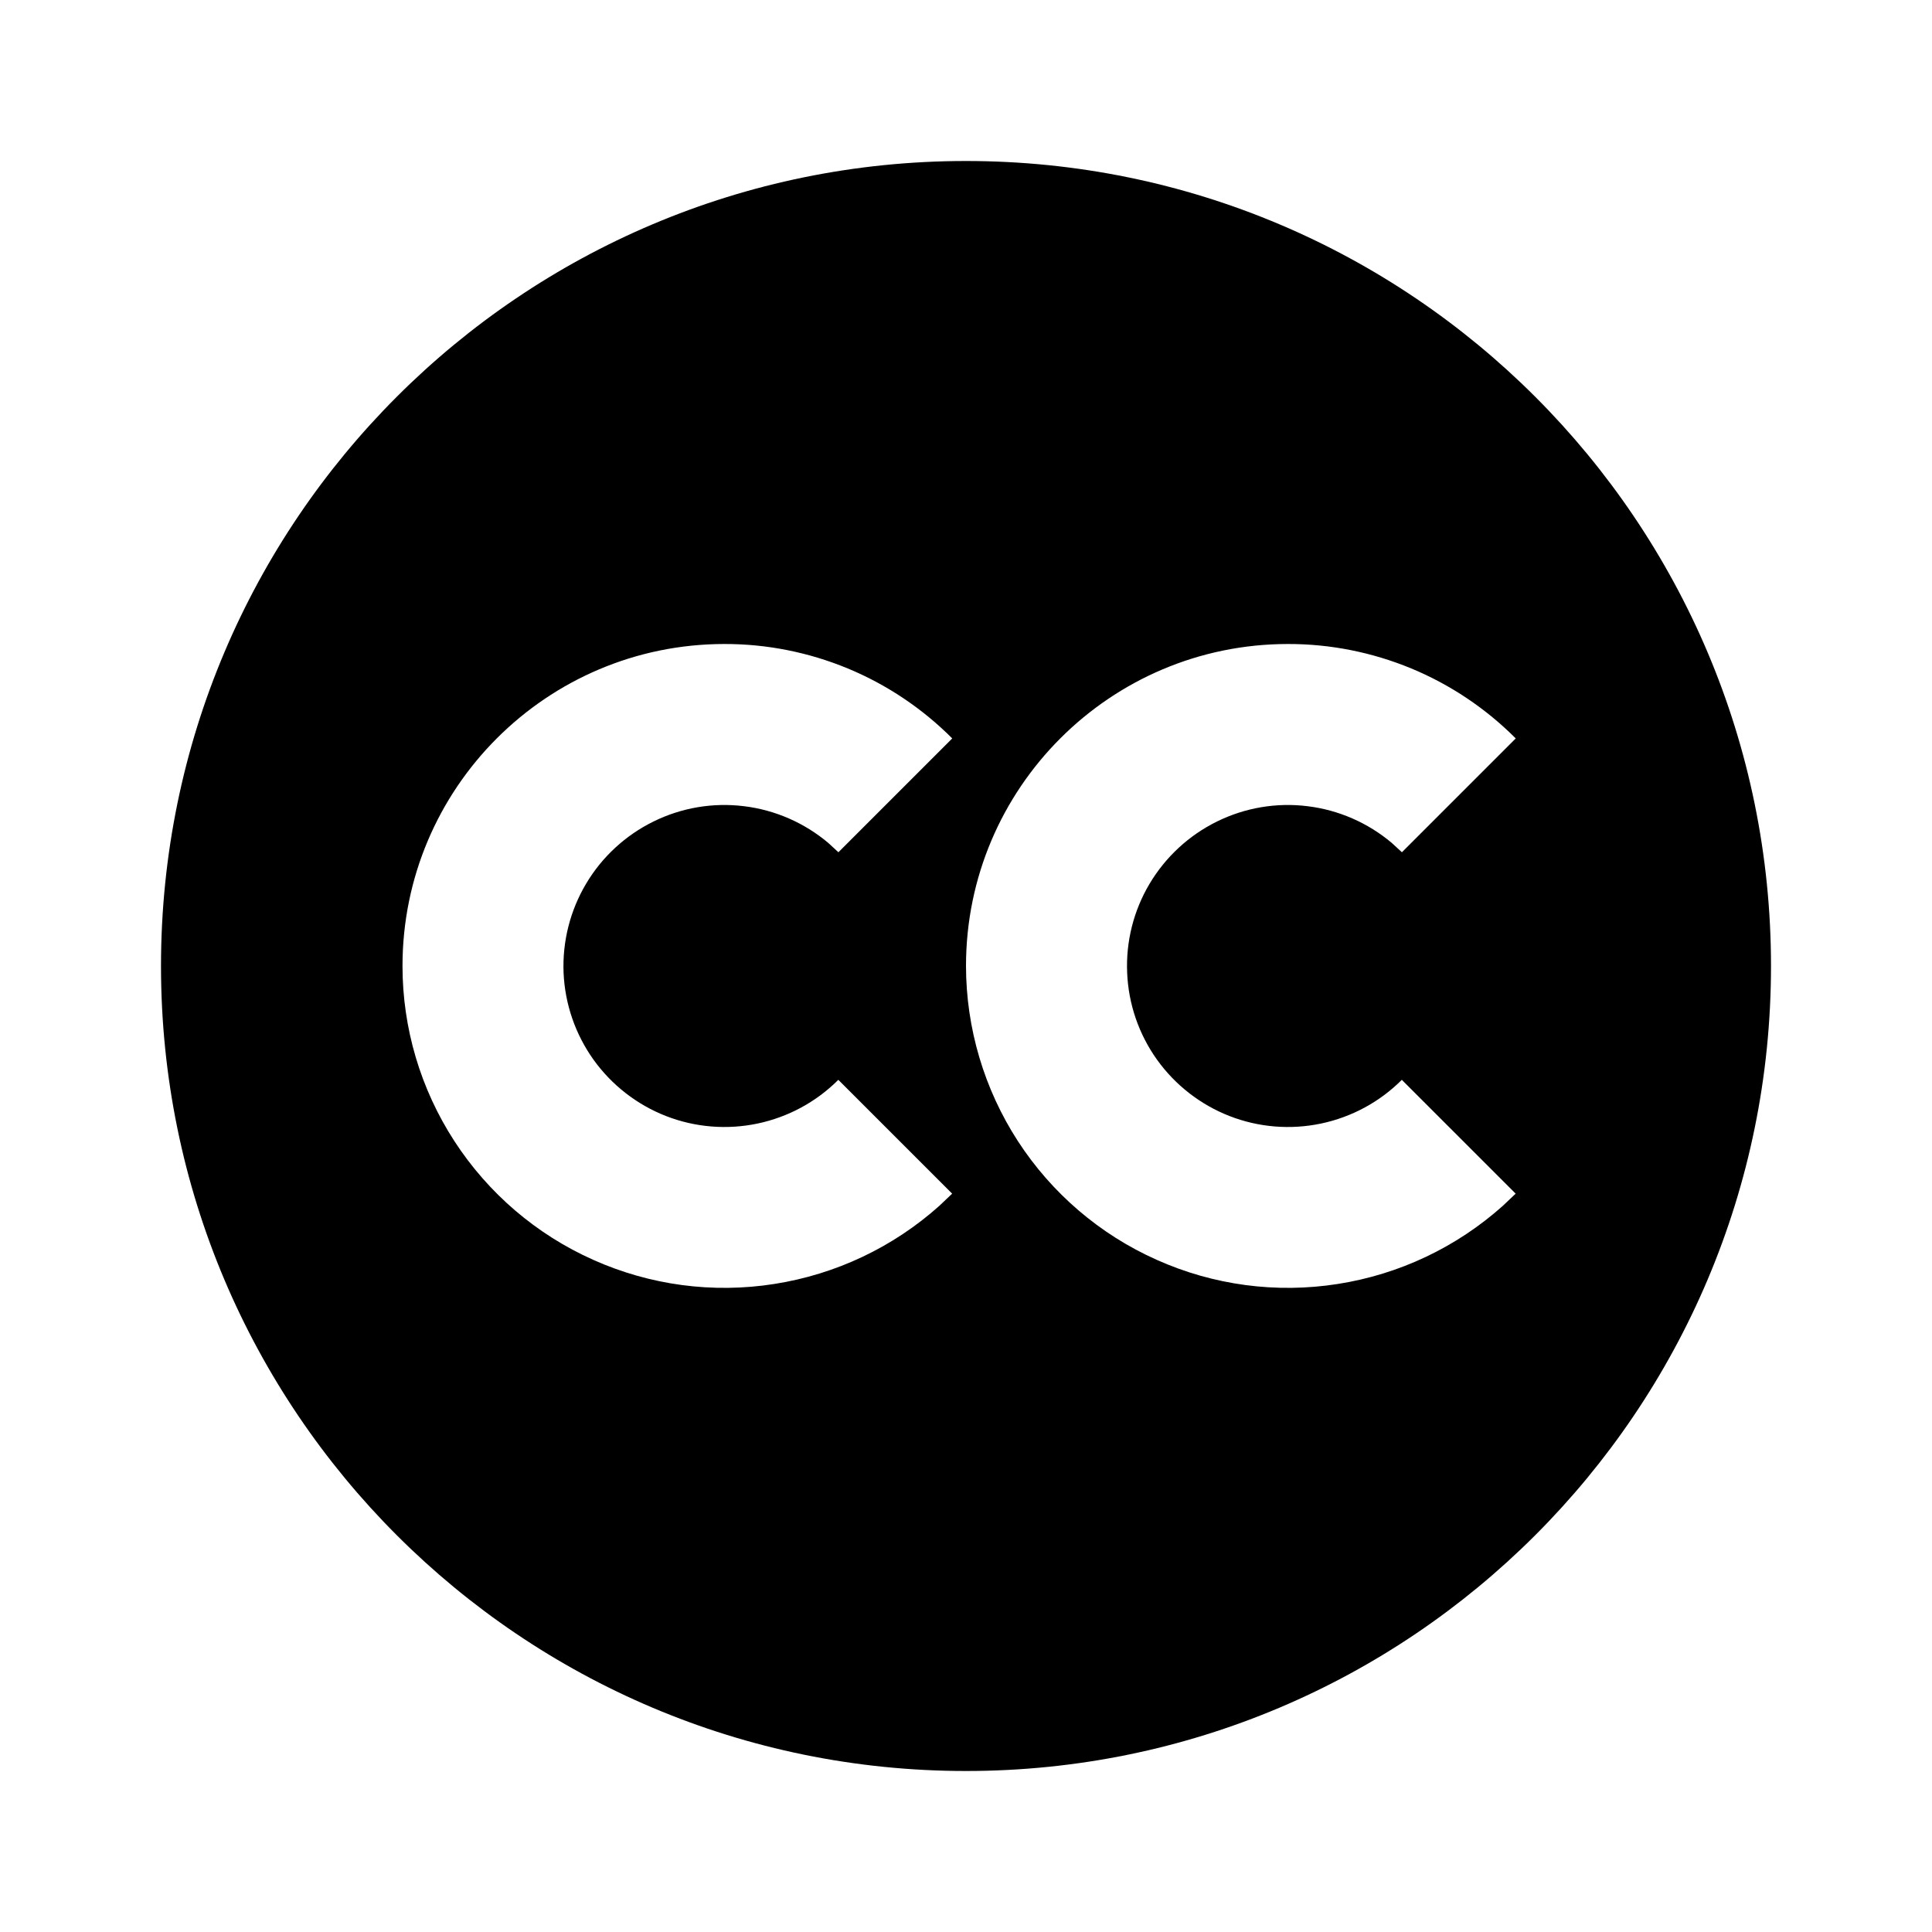 <svg xmlns="http://www.w3.org/2000/svg" width="24" height="24" fill="none"><g clip-path="url(#a)"><g><path fill="currentColor" d="M12 2C17.523 2 22 6.477 22 12C22 17.523 17.523 22 12 22C6.477 22 2 17.523 2 12C2 6.477 6.477 2 12 2ZM9 8C6.792 8 5 9.792 5 12C5 12.772 5.224 13.528 5.645 14.176C6.065 14.823 6.664 15.336 7.369 15.65C8.074 15.966 8.855 16.07 9.618 15.95C10.381 15.831 11.094 15.494 11.669 14.979L11.828 14.828L10.414 13.414C10.139 13.689 9.791 13.877 9.411 13.957C9.031 14.037 8.636 14.005 8.274 13.864C7.912 13.723 7.599 13.479 7.373 13.164C7.147 12.848 7.018 12.473 7.001 12.085C6.985 11.697 7.082 11.312 7.28 10.979C7.478 10.645 7.77 10.376 8.118 10.205C8.467 10.033 8.858 9.967 9.243 10.015C9.629 10.062 9.992 10.221 10.289 10.471L10.415 10.587L11.829 9.173C11.458 8.801 11.017 8.505 10.532 8.304C10.046 8.103 9.526 7.999 9 8ZM16 8C13.792 8 12 9.792 12 12C12.001 12.772 12.225 13.528 12.645 14.176C13.065 14.823 13.664 15.336 14.369 15.65C15.074 15.966 15.855 16.07 16.618 15.95C17.381 15.831 18.093 15.494 18.669 14.979L18.828 14.828L17.414 13.414C17.139 13.689 16.791 13.877 16.411 13.957C16.031 14.037 15.636 14.005 15.274 13.864C14.912 13.723 14.599 13.479 14.373 13.164C14.147 12.848 14.018 12.473 14.002 12.085C13.985 11.697 14.082 11.312 14.28 10.979C14.479 10.645 14.77 10.376 15.118 10.205C15.467 10.033 15.858 9.967 16.243 10.015C16.629 10.062 16.992 10.221 17.289 10.471L17.415 10.587L18.829 9.173C18.458 8.801 18.017 8.505 17.532 8.304C17.046 8.103 16.526 7.999 16 8Z"/></g></g><defs><clipPath id="a"><rect width="24" height="24" fill="#fff"/></clipPath></defs></svg>